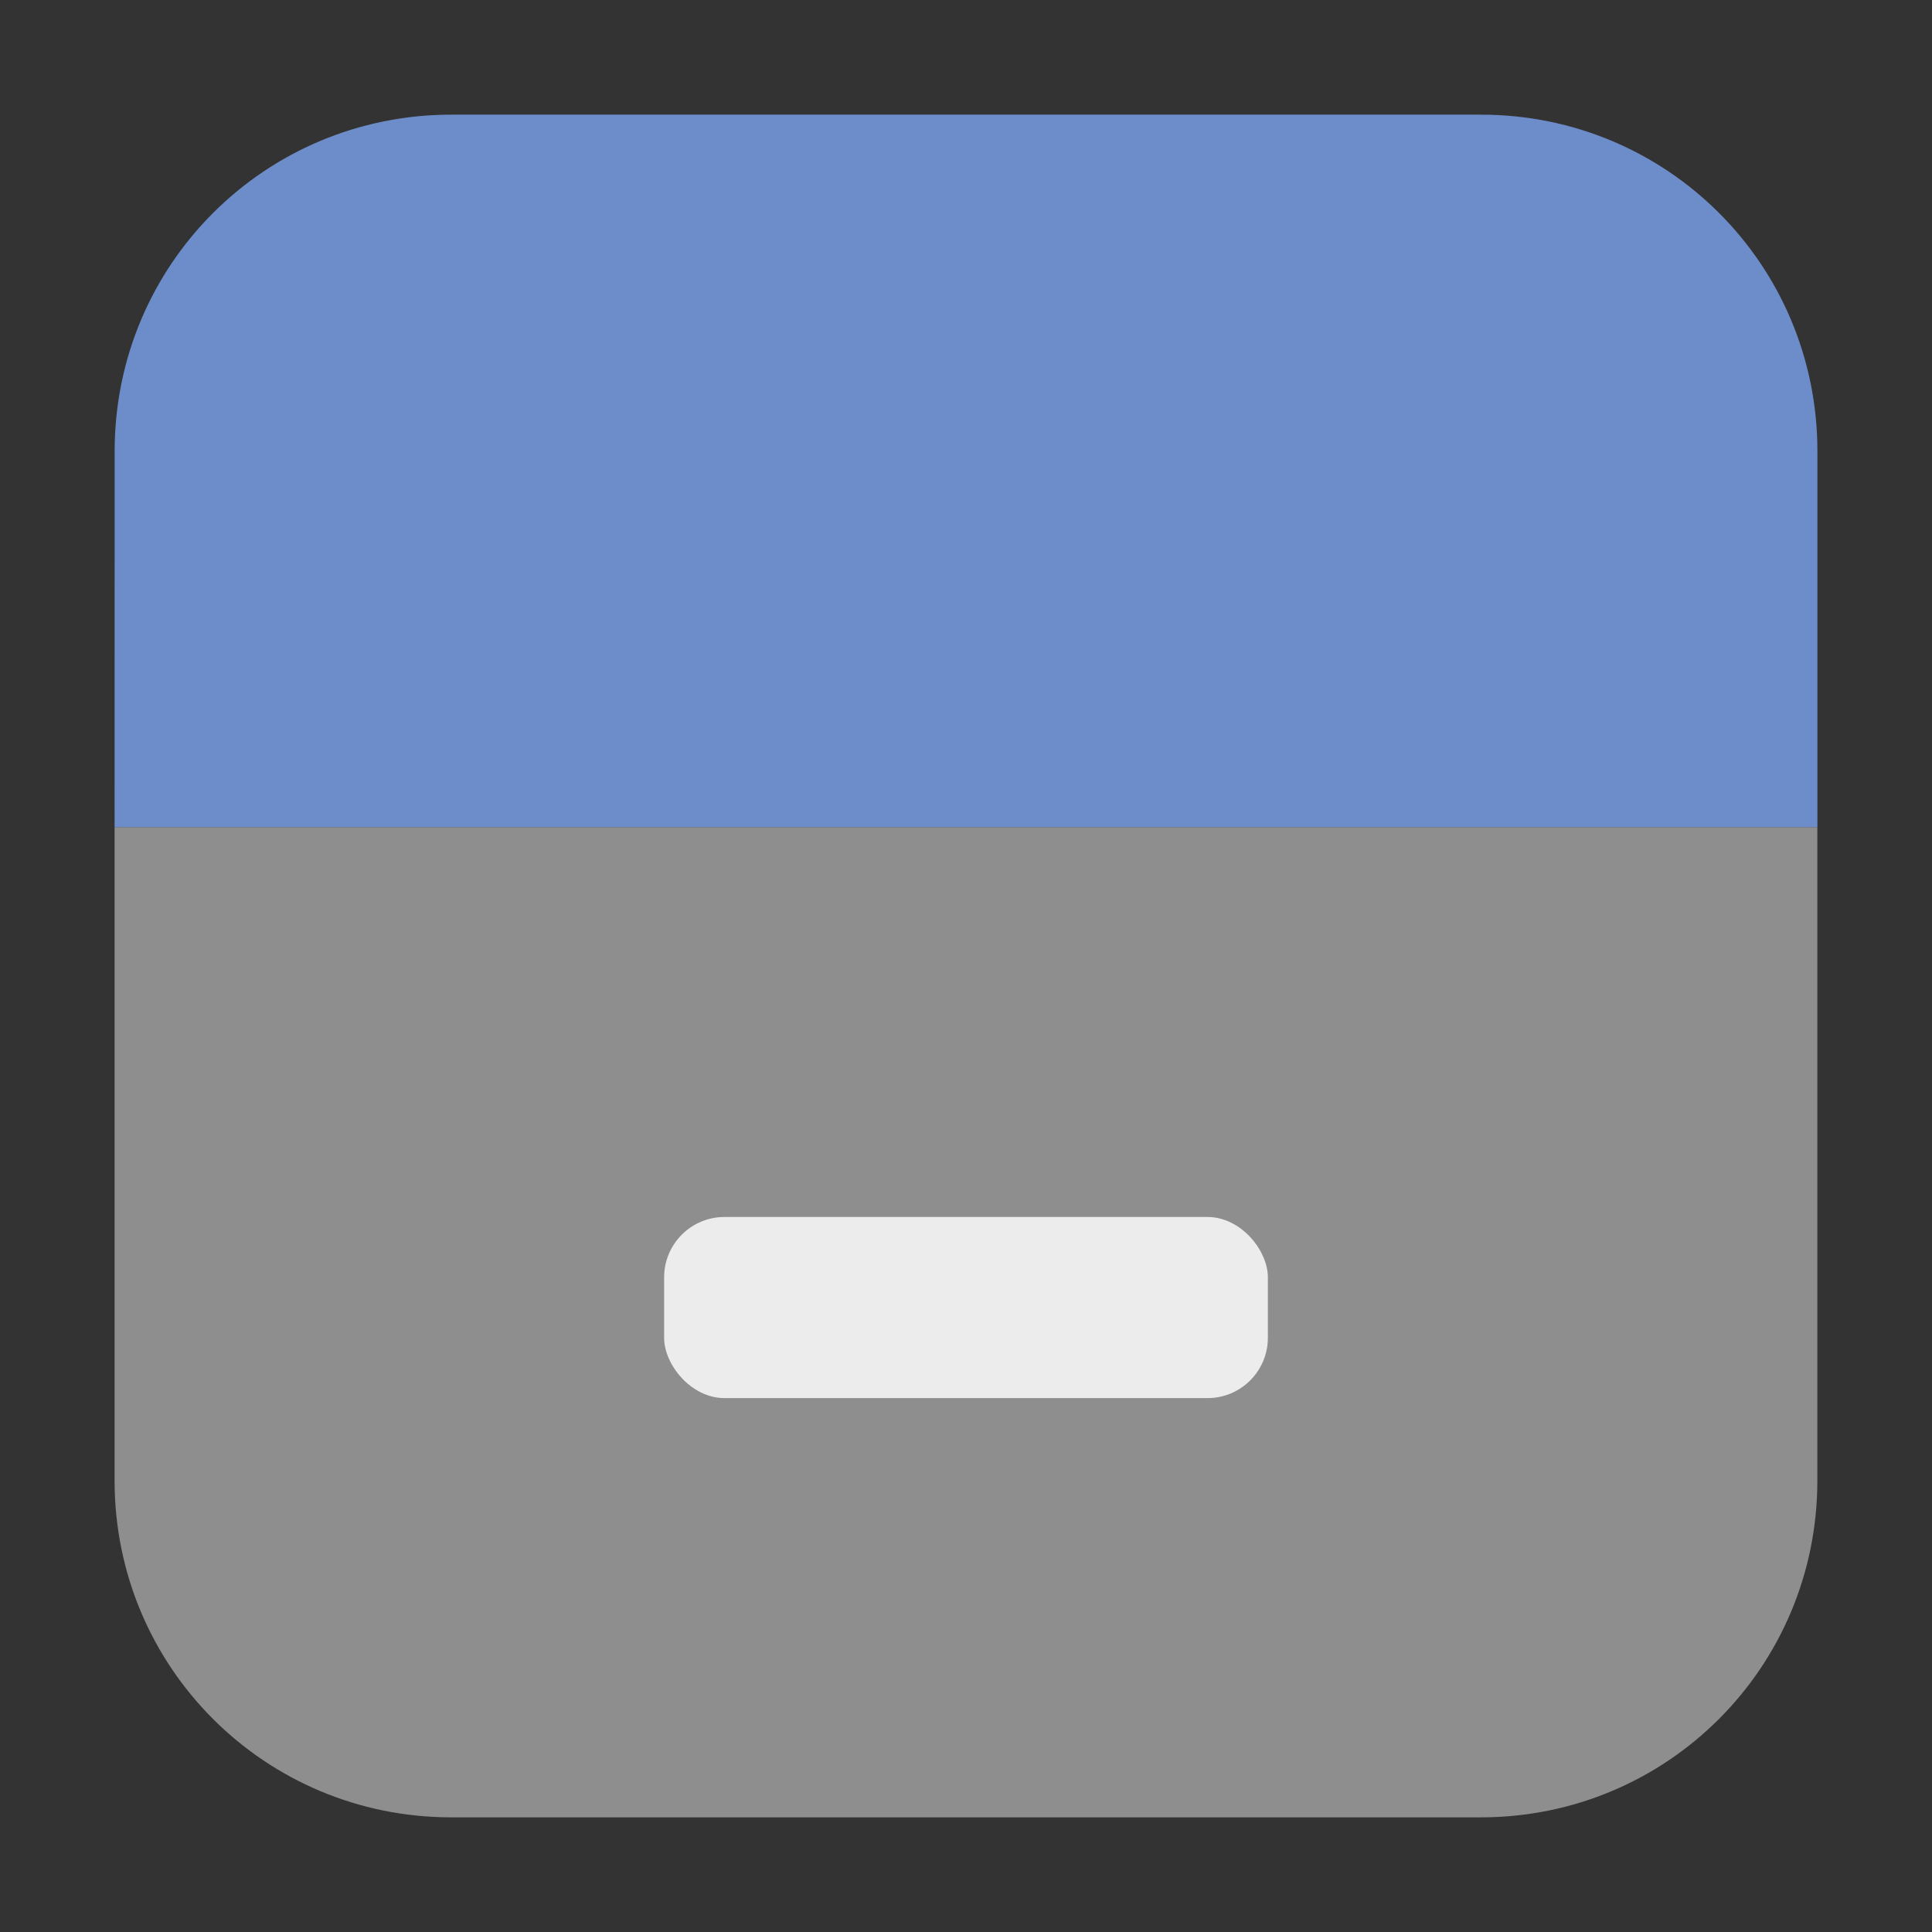 <?xml version="1.0" encoding="UTF-8" standalone="no"?>
<svg
   xmlns:dc="http://purl.org/dc/elements/1.1/"
   xmlns:cc="http://creativecommons.org/ns#"
   xmlns:rdf="http://www.w3.org/1999/02/22-rdf-syntax-ns#"
   xmlns:svg="http://www.w3.org/2000/svg"
   xmlns="http://www.w3.org/2000/svg"
   xmlns:sodipodi="http://sodipodi.sourceforge.net/DTD/sodipodi-0.dtd"
   xmlns:inkscape="http://www.inkscape.org/namespaces/inkscape"
   height="32"
   width="32"
   version="1"
   id="svg20"
   sodipodi:docname="krusader_user.svg"
   inkscape:version="0.92.1 r">
  <rect width="100%" height="100%" fill="#333333" stroke="none"/>
  <defs
     id="defs24" />
  <sodipodi:namedview
     pagecolor="#ffffff"
     bordercolor="#666666"
     borderopacity="1"
     objecttolerance="10"
     gridtolerance="10"
     guidetolerance="10"
     inkscape:pageopacity="0"
     inkscape:pageshadow="2"
     inkscape:window-width="1680"
     inkscape:window-height="963"
     id="namedview22"
     showgrid="false"
     showguides="true"
     inkscape:guide-bbox="true"
     inkscape:zoom="10.429825"
     inkscape:cx="-26.061452"
     inkscape:cy="9.6756028"
     inkscape:window-x="0"
     inkscape:window-y="0"
     inkscape:window-maximized="1"
     inkscape:current-layer="svg20">
    <sodipodi:guide
       position="-33.941,25.024"
       orientation="1,0"
       id="guide4654"
       inkscape:locked="false" />
    <sodipodi:guide
       position="16.068,-0.203"
       orientation="1,0"
       id="guide4712"
       inkscape:locked="false" />
  </sodipodi:namedview>
  <g
     style="fill:#7b42c0;fill-opacity:1"
     id="g16"
     transform="matrix(0.055,0.024,-0.024,0.054,14.648,13.134)" />
  <path
     inkscape:connector-curvature="0"
     style="opacity:1;fill:#8e8e8e;fill-opacity:1;fill-rule:evenodd;stroke:none;stroke-width:1.035;stroke-linecap:round;stroke-linejoin:bevel;stroke-miterlimit:4;stroke-dasharray:none;stroke-dashoffset:0;stroke-opacity:1"
     d="m 1.898,13.699 v 10.826 c 0,3.089 2.488,5.576 5.576,5.576 h 17.053 c 3.089,0 5.574,-2.488 5.574,-5.576 V 13.699 Z"
     id="path4520" />
  <path
     inkscape:connector-curvature="0"
     style="opacity:1;fill:#6d8dca;fill-opacity:1;fill-rule:evenodd;stroke:none;stroke-width:1.035;stroke-linecap:round;stroke-linejoin:bevel;stroke-miterlimit:4;stroke-dasharray:none;stroke-dashoffset:0;stroke-opacity:1"
     d="M 1.898,13.699 H 30.102 V 7.473 c 0,-3.089 -2.486,-5.574 -5.574,-5.574 H 7.475 c -3.089,0 -5.576,2.486 -5.576,5.574 z"
     id="rect4497-3-3" />
  <rect
     id="rect18"
     ry="1"
     rx="1"
     y="20.157"
     x="11"
     height="3"
     width="10"
     style="fill:#ececec" />
</svg>
